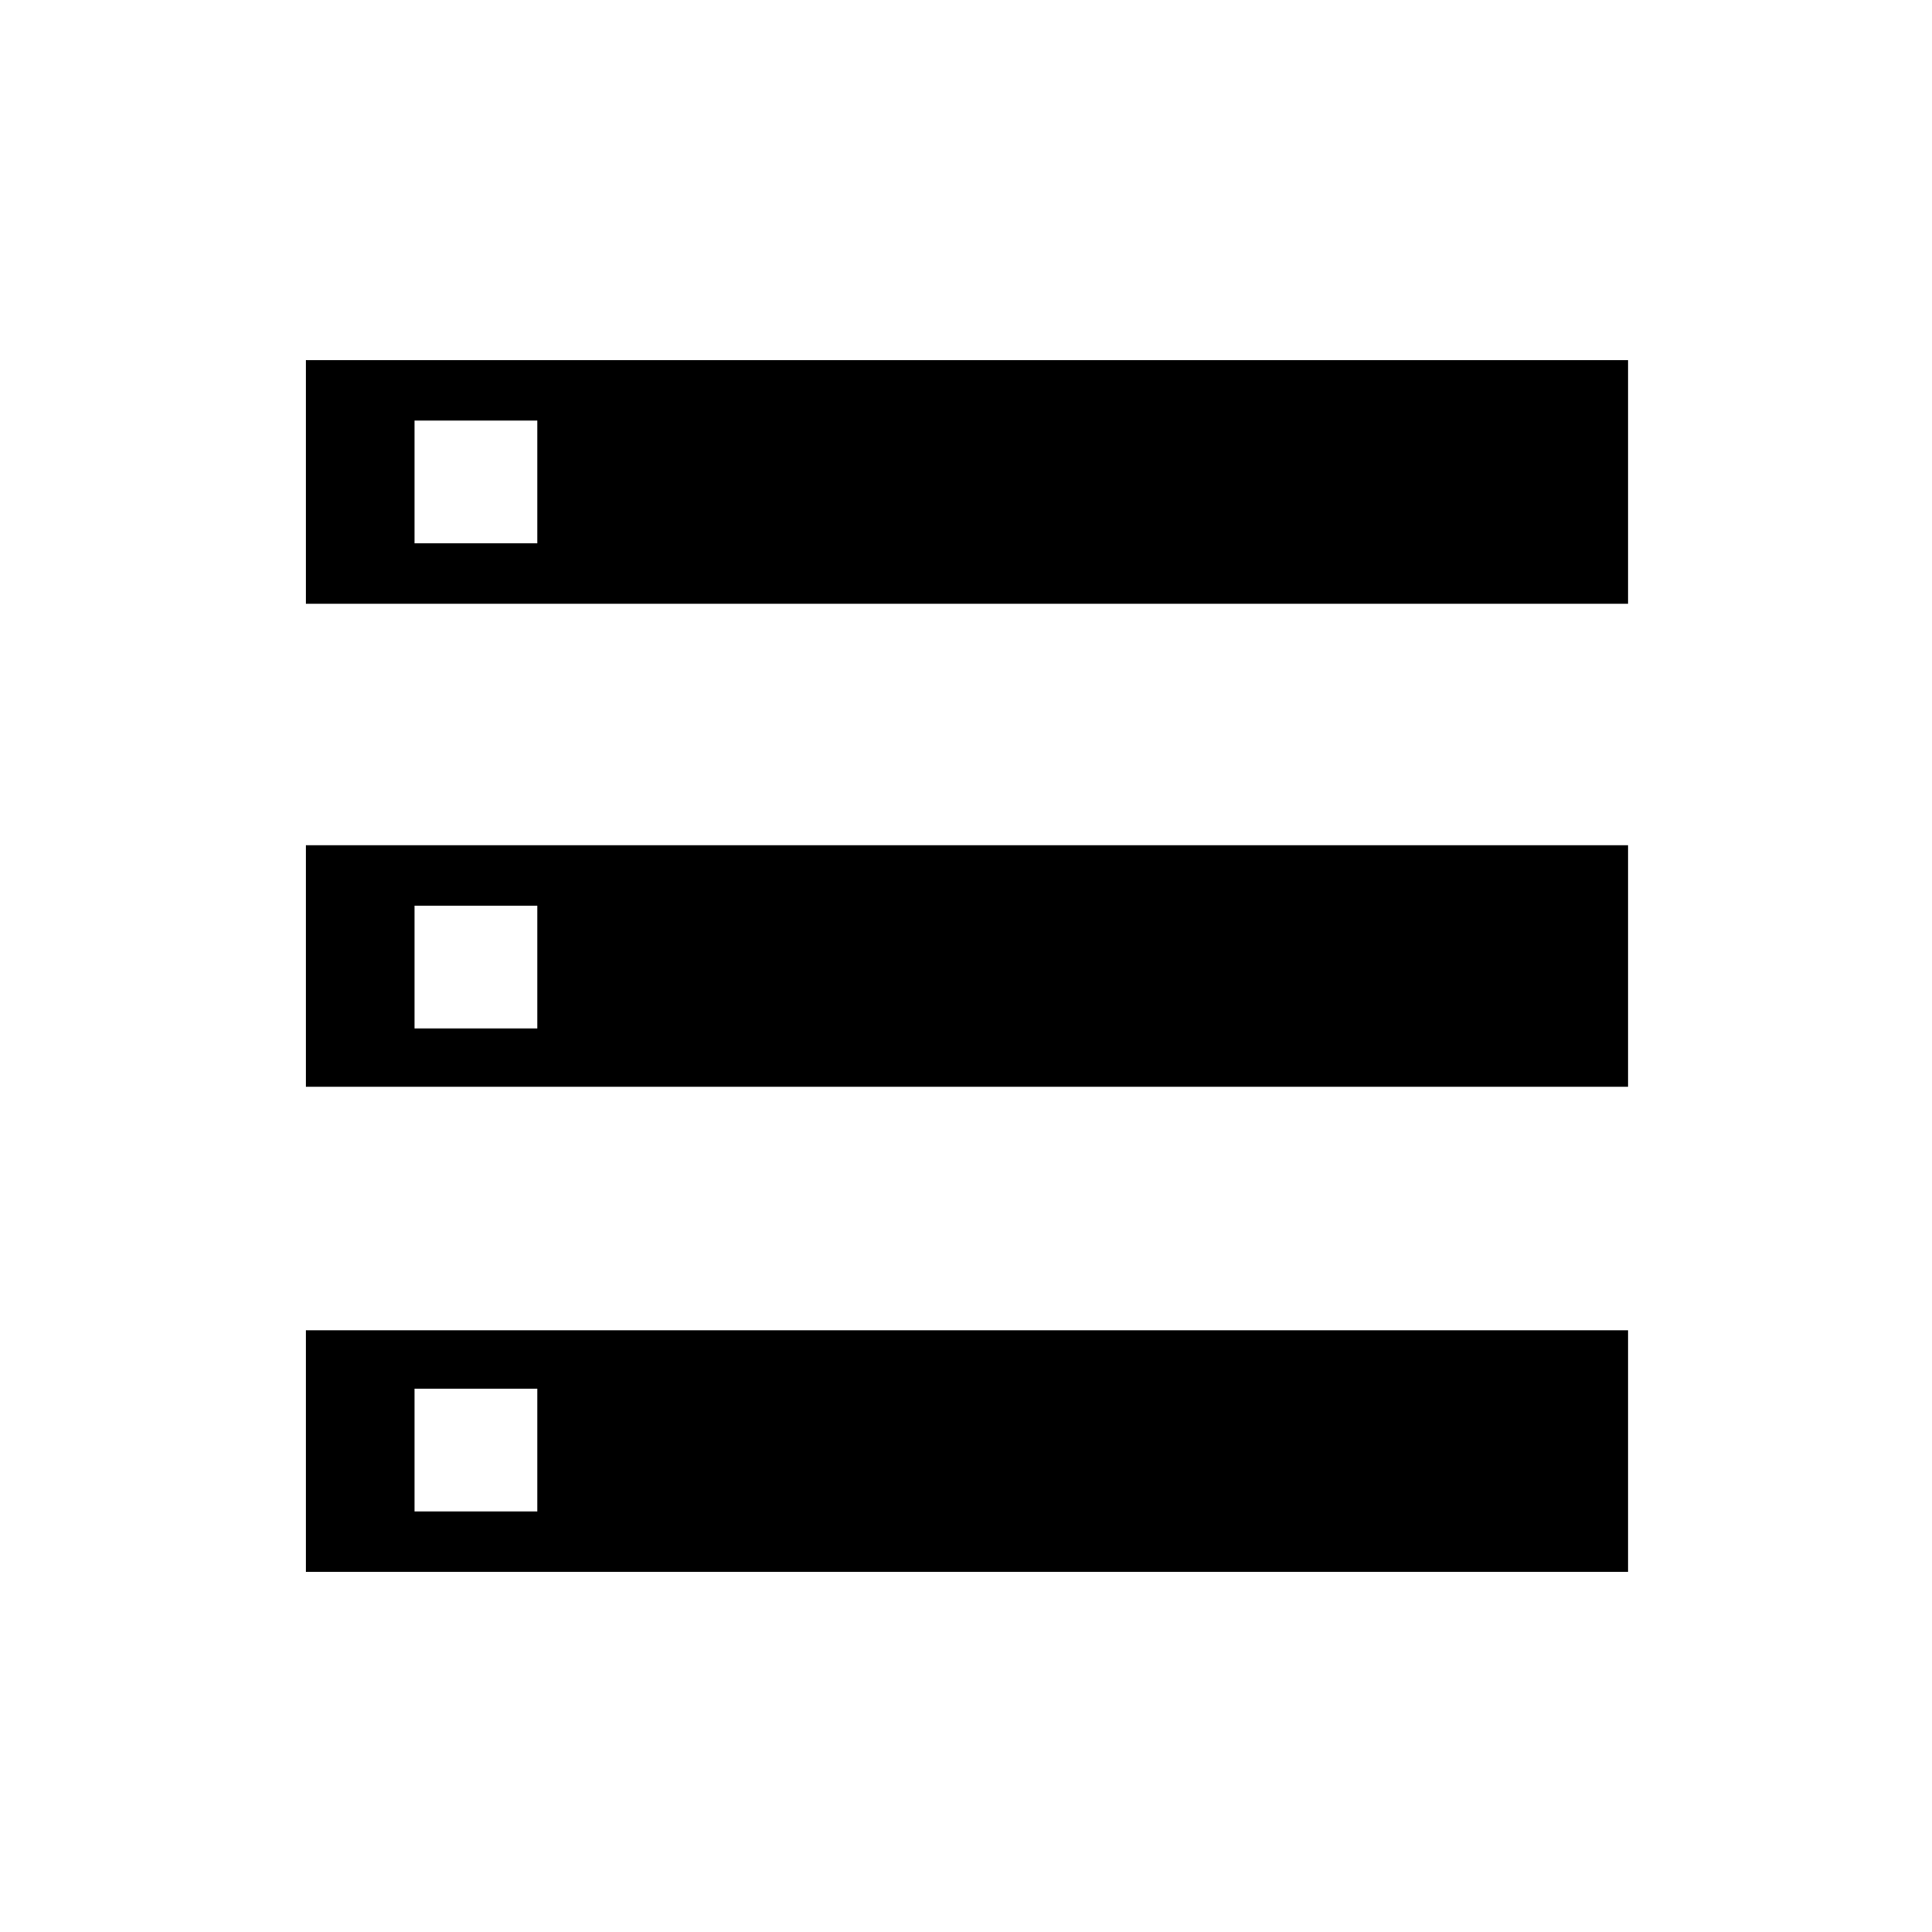 <svg xmlns="http://www.w3.org/2000/svg" height="40" width="40"><path d="M6.333 32.542V27.542H33.708V32.542ZM8.583 31.292H11.125V28.75H8.583ZM6.333 12.5V7.458H33.708V12.5ZM8.583 11.25H11.125V8.708H8.583ZM6.333 22.5V17.5H33.708V22.5ZM8.583 21.292H11.125V18.75H8.583Z"/></svg>